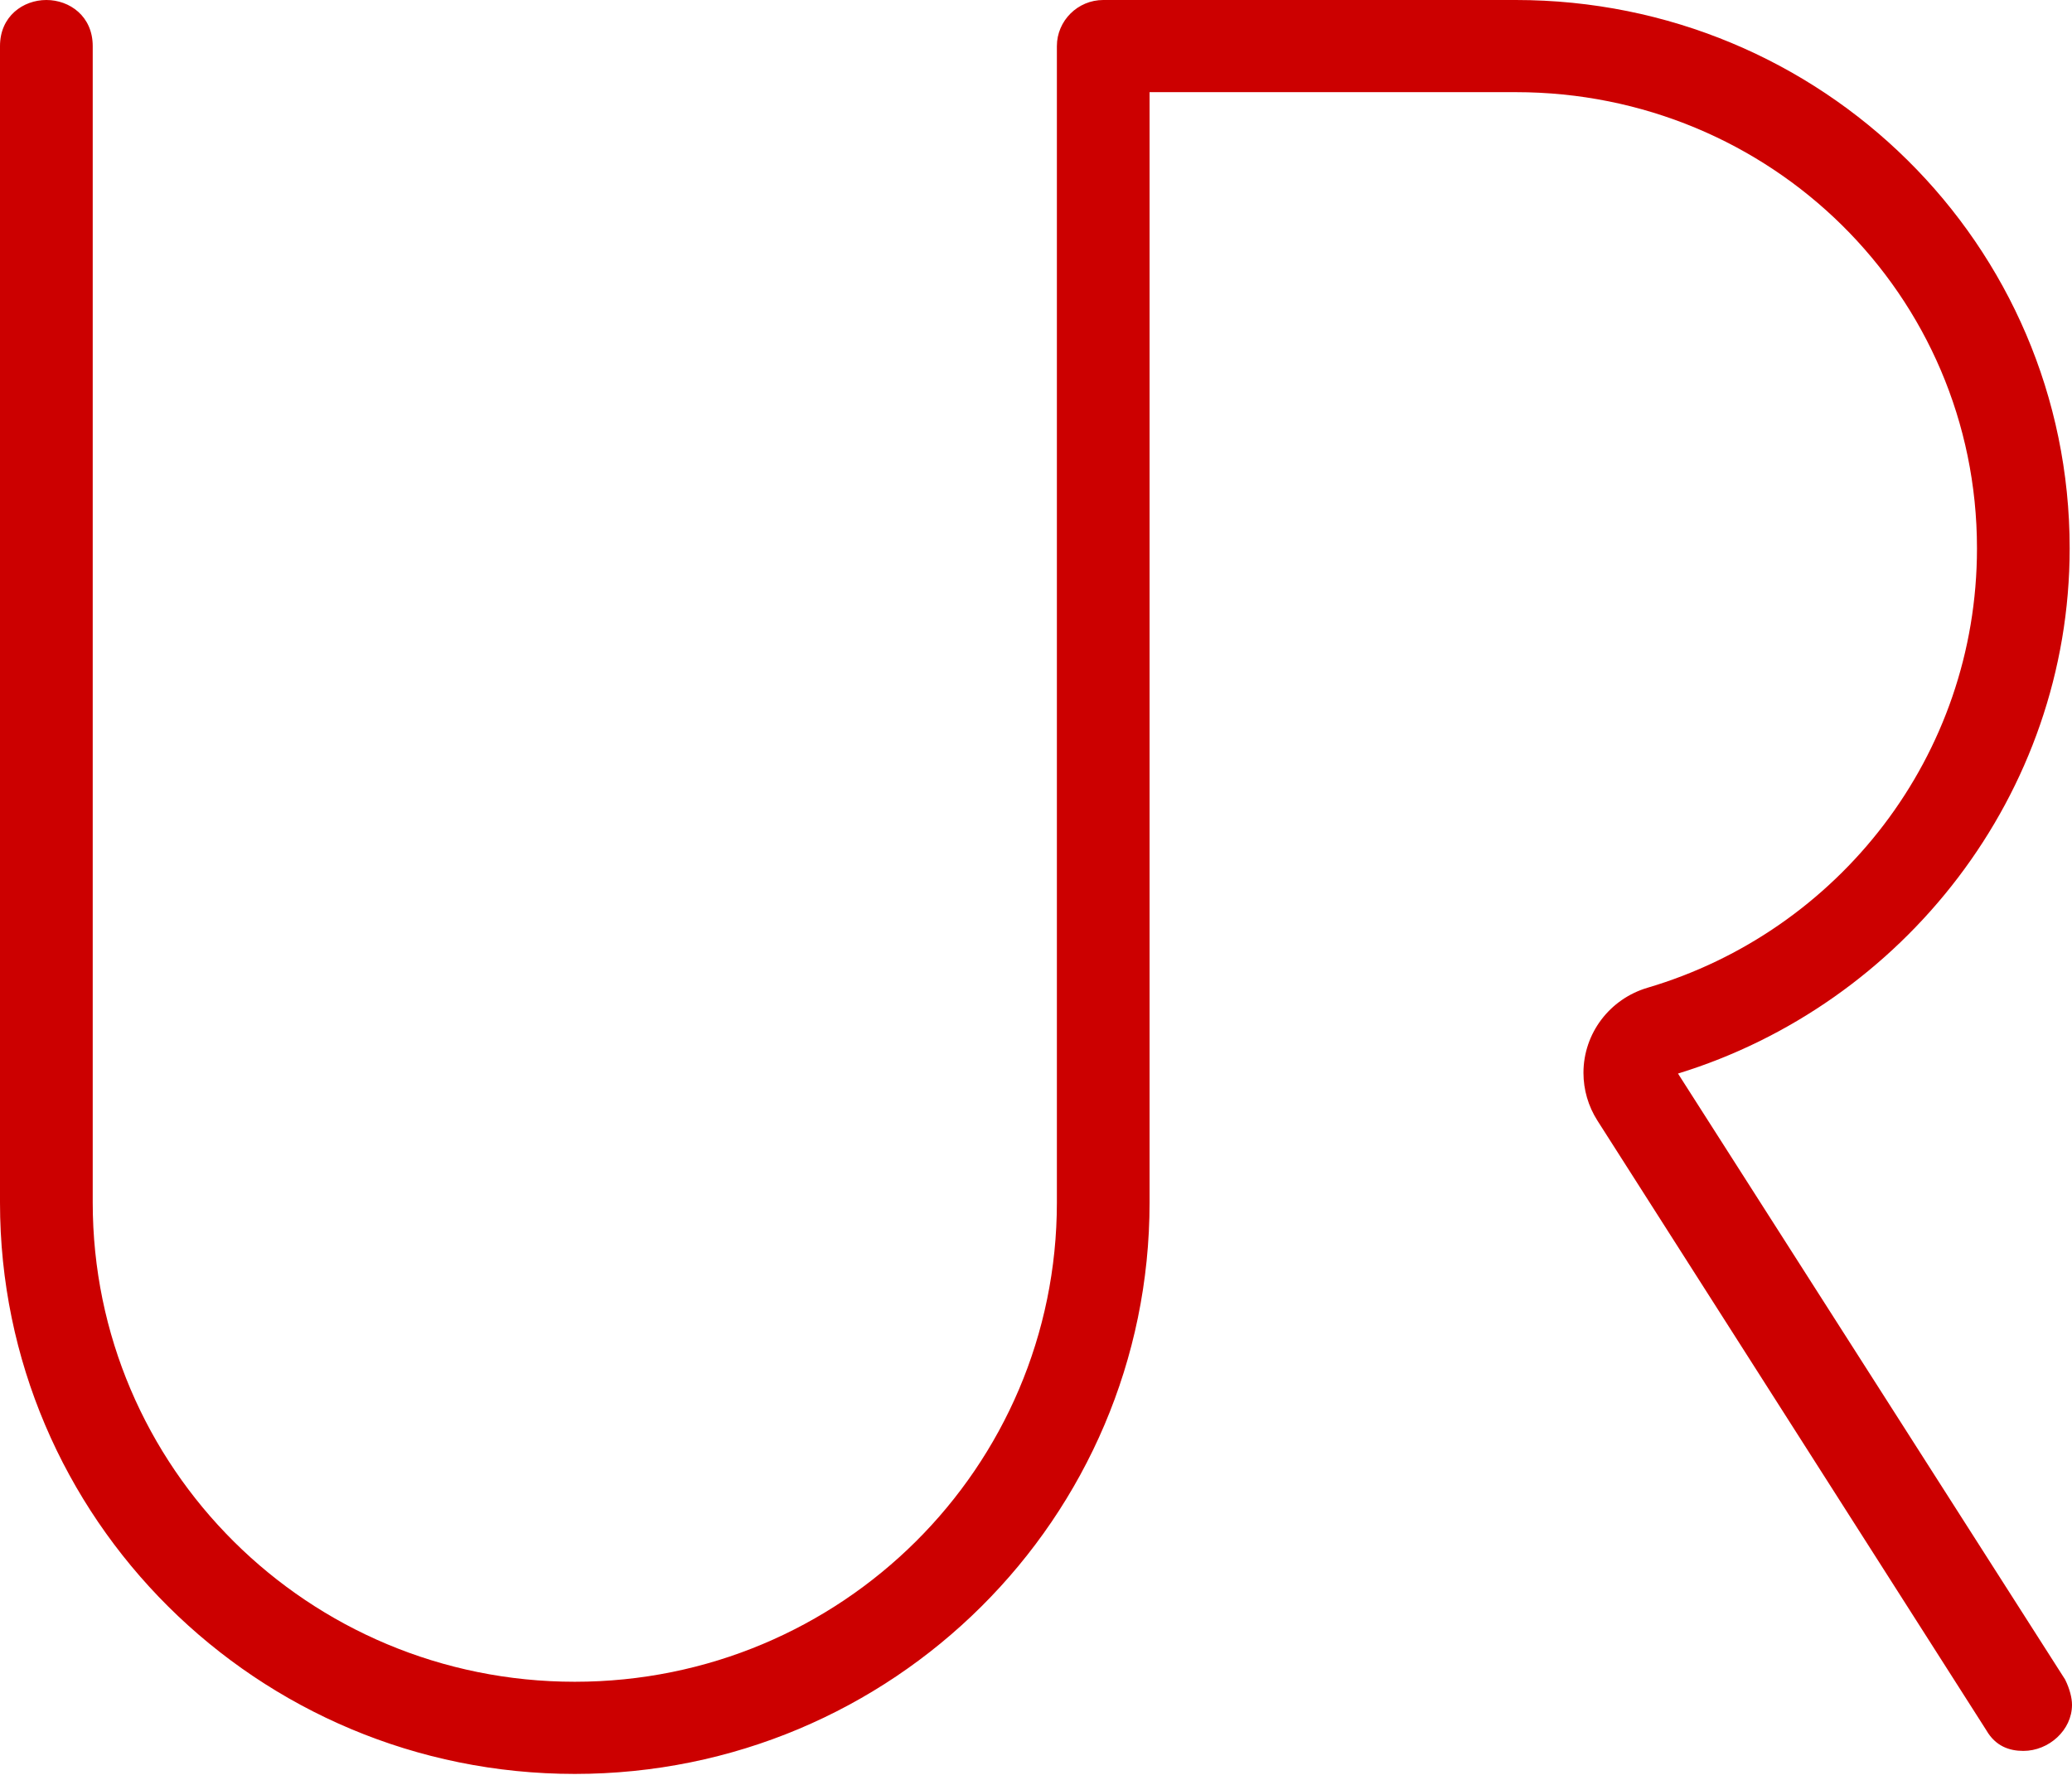 <?xml version="1.0" encoding="UTF-8" standalone="no"?>
<svg width="64px" height="55px" viewBox="0 0 64 55" version="1.1" xmlns="http://www.w3.org/2000/svg" xmlns:xlink="http://www.w3.org/1999/xlink" xmlns:sketch="http://www.bohemiancoding.com/sketch/ns">
    <!-- Generator: Sketch 3.5.2 (25235) - http://www.bohemiancoding.com/sketch -->
    <title>UR-symbol-color</title>
    <desc>Created with Sketch.</desc>
    <defs></defs>
    <g id="Page-1" stroke="none" stroke-width="1" fill="none" fill-rule="evenodd" sketch:type="MSPage">
        <g id="1-7" sketch:type="MSArtboardGroup" transform="translate(-370, -2936)" fill="#CC0000">
            <path d="M402.645,2937.424 C402.645,2936.641 403.289,2936 404.077,2936 L416.819,2936 C426.269,2936 433.928,2943.544 433.928,2952.939 C433.928,2960.554 428.774,2967.031 421.83,2969.165 L433.786,2987.883 C433.928,2988.168 434,2988.452 434,2988.666 C434,2989.449 433.284,2990.09 432.497,2990.09 C432.068,2990.09 431.638,2989.947 431.352,2989.449 L419.339,2970.615 C419.059,2970.174 418.91,2969.665 418.91,2969.143 L418.91,2969.143 C418.91,2967.923 419.72,2966.86 420.889,2966.514 C426.777,2964.776 431.065,2959.36 431.065,2952.939 C431.065,2945.11 424.694,2938.847 416.819,2938.847 L405.508,2938.847 L405.508,2973.151 C405.508,2982.902 397.562,2990.801 387.754,2990.801 C377.947,2990.801 370,2982.902 370,2973.151 L370,2937.424 C370,2936.498 370.717,2936 371.432,2936 C372.148,2936 372.864,2936.498 372.864,2937.424 L372.864,2973.151 C372.864,2981.336 379.521,2987.954 387.754,2987.954 C395.987,2987.954 402.645,2981.336 402.645,2973.151 L402.645,2937.424 Z" id="UR-symbol-color" sketch:type="MSShapeGroup"></path>
        </g>
    </g>
</svg>